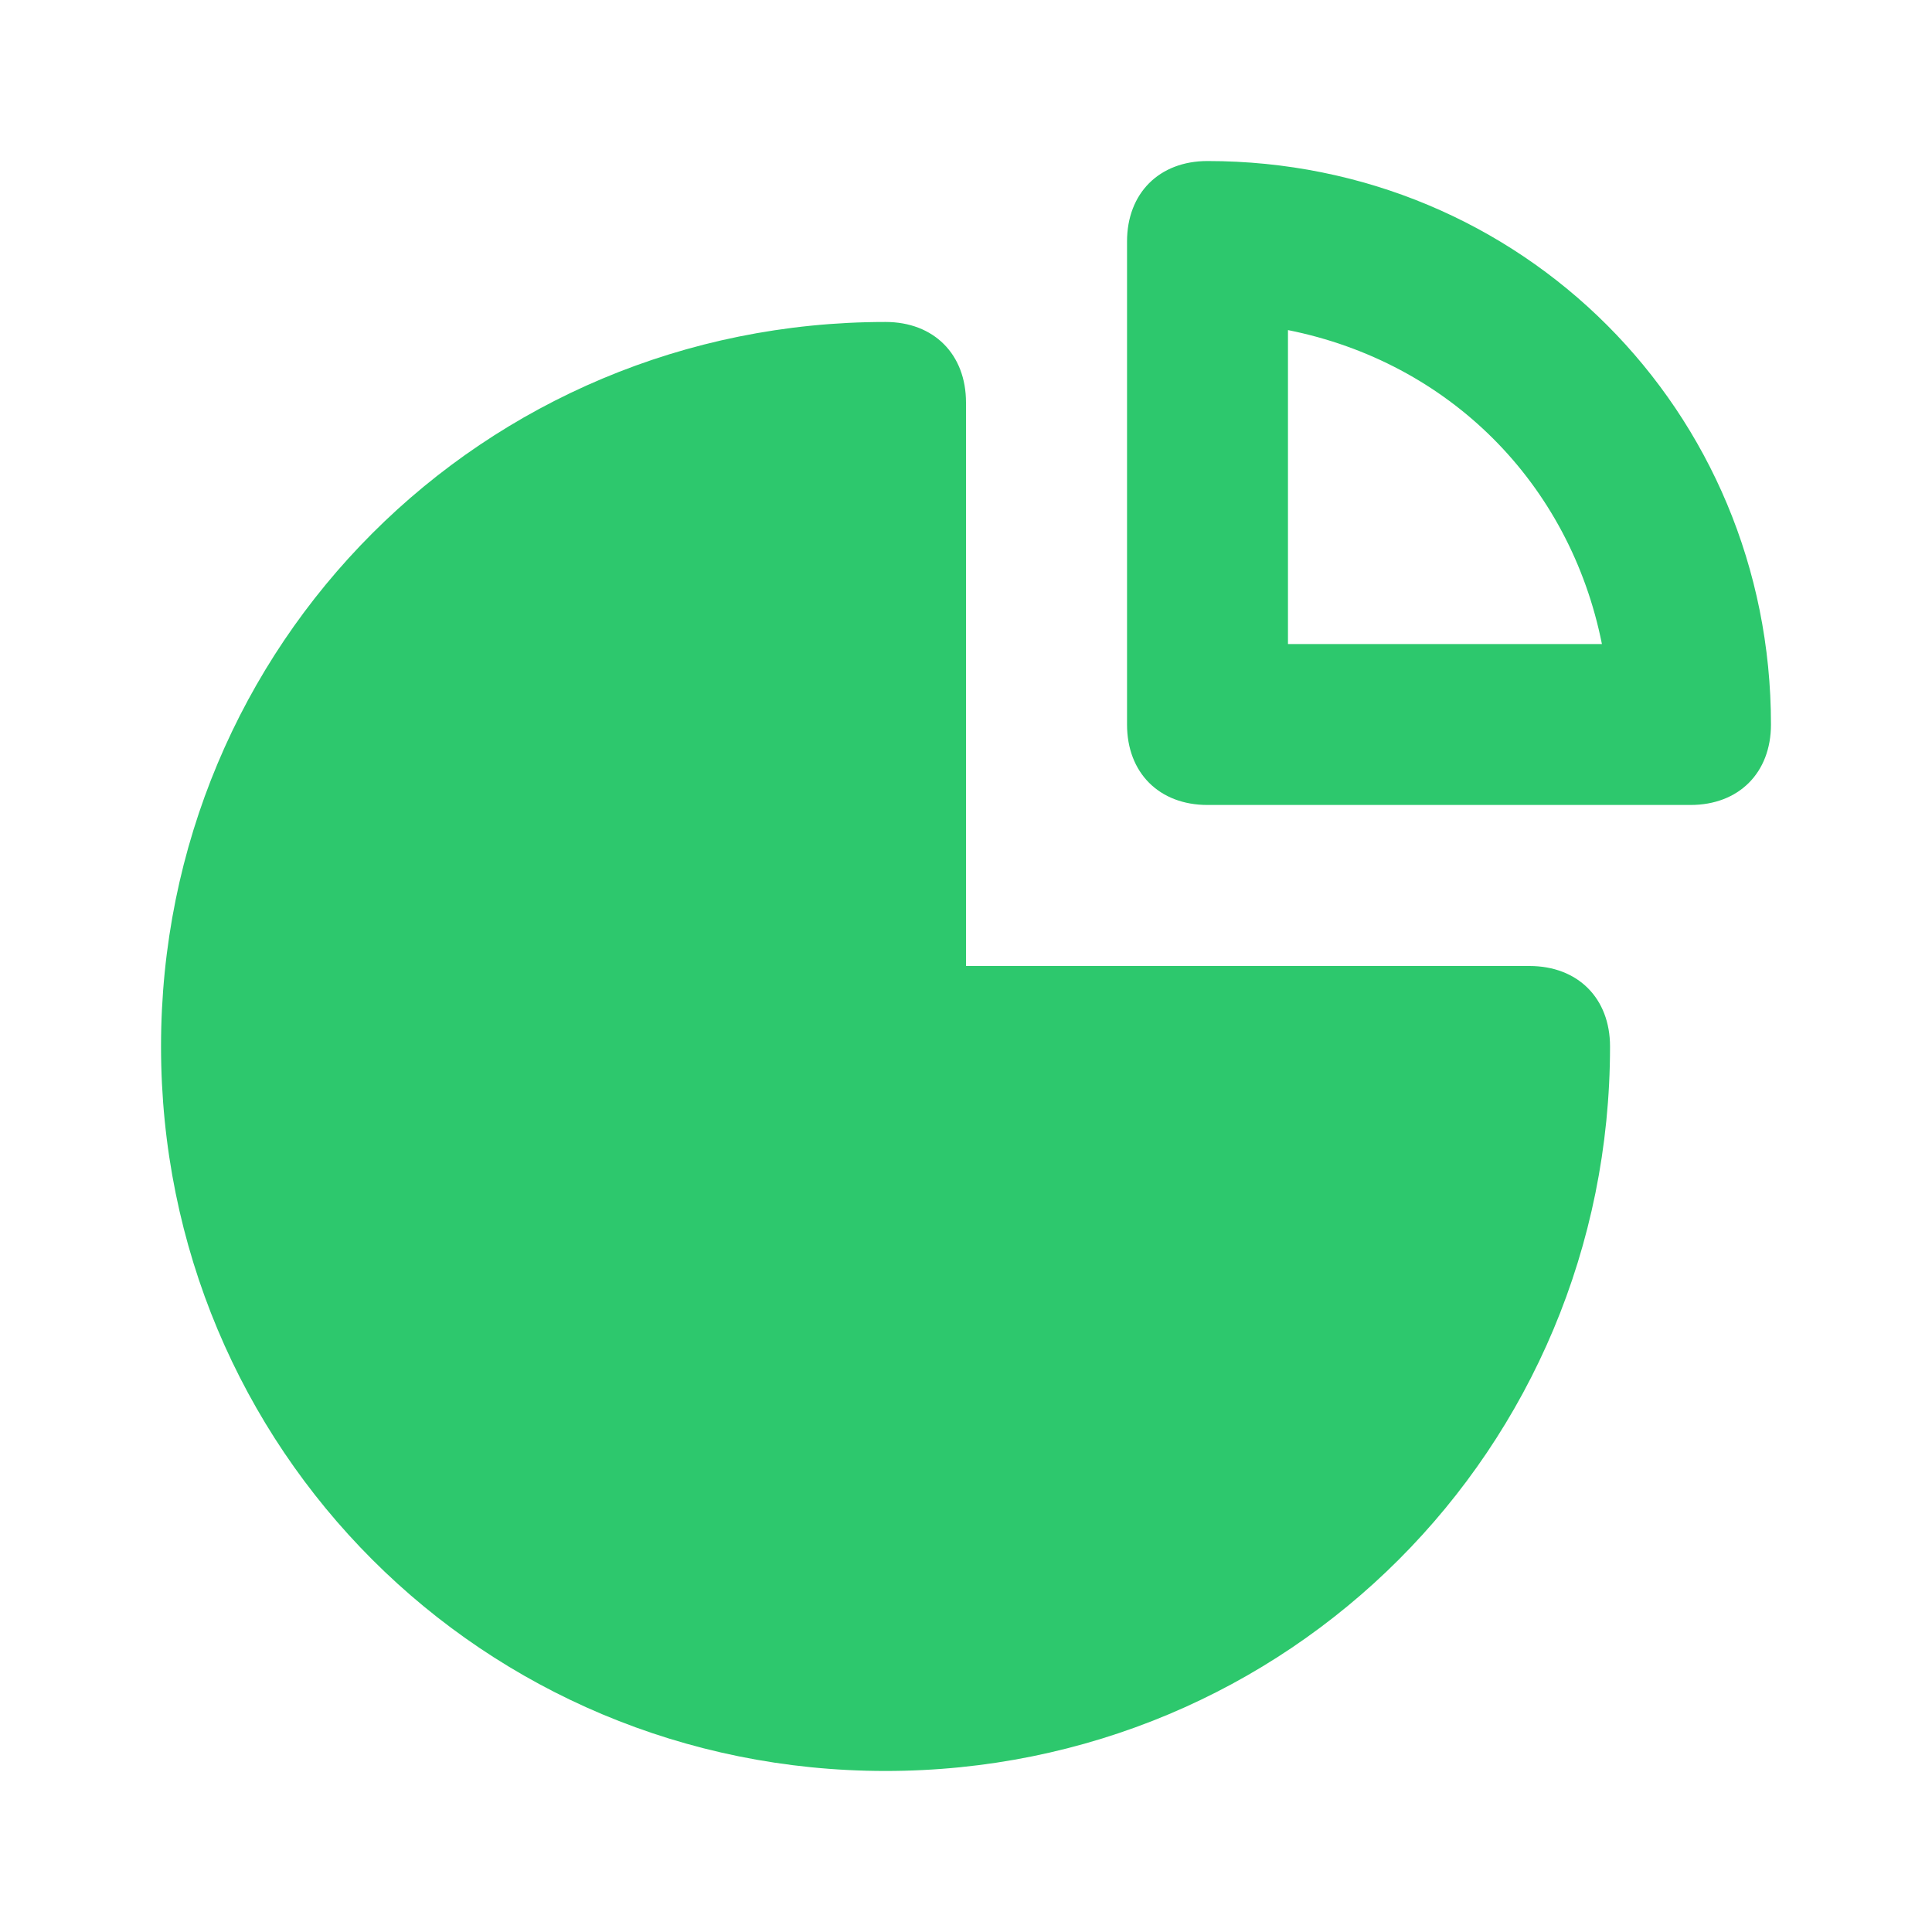 <svg width="20" height="20" viewBox="0 0 20 20" fill="none" xmlns="http://www.w3.org/2000/svg">
<path d="M15.833 10H10V4.167C10 3.667 9.667 3.333 9.167 3.333C5 3.333 1.667 6.667 1.667 10.833C1.667 15 5 18.333 9.167 18.333C13.333 18.333 16.667 15 16.667 10.833C16.667 10.333 16.333 10 15.833 10ZM12.5 1.667C12 1.667 11.667 2 11.667 2.5V7.5C11.667 8 12 8.333 12.5 8.333H17.5C18 8.333 18.333 8 18.333 7.5C18.333 4.25 15.75 1.667 12.5 1.667ZM13.333 6.667V3.417C15 3.75 16.25 5 16.583 6.667H13.333Z" fill="#2DC86D"/>
</svg>
